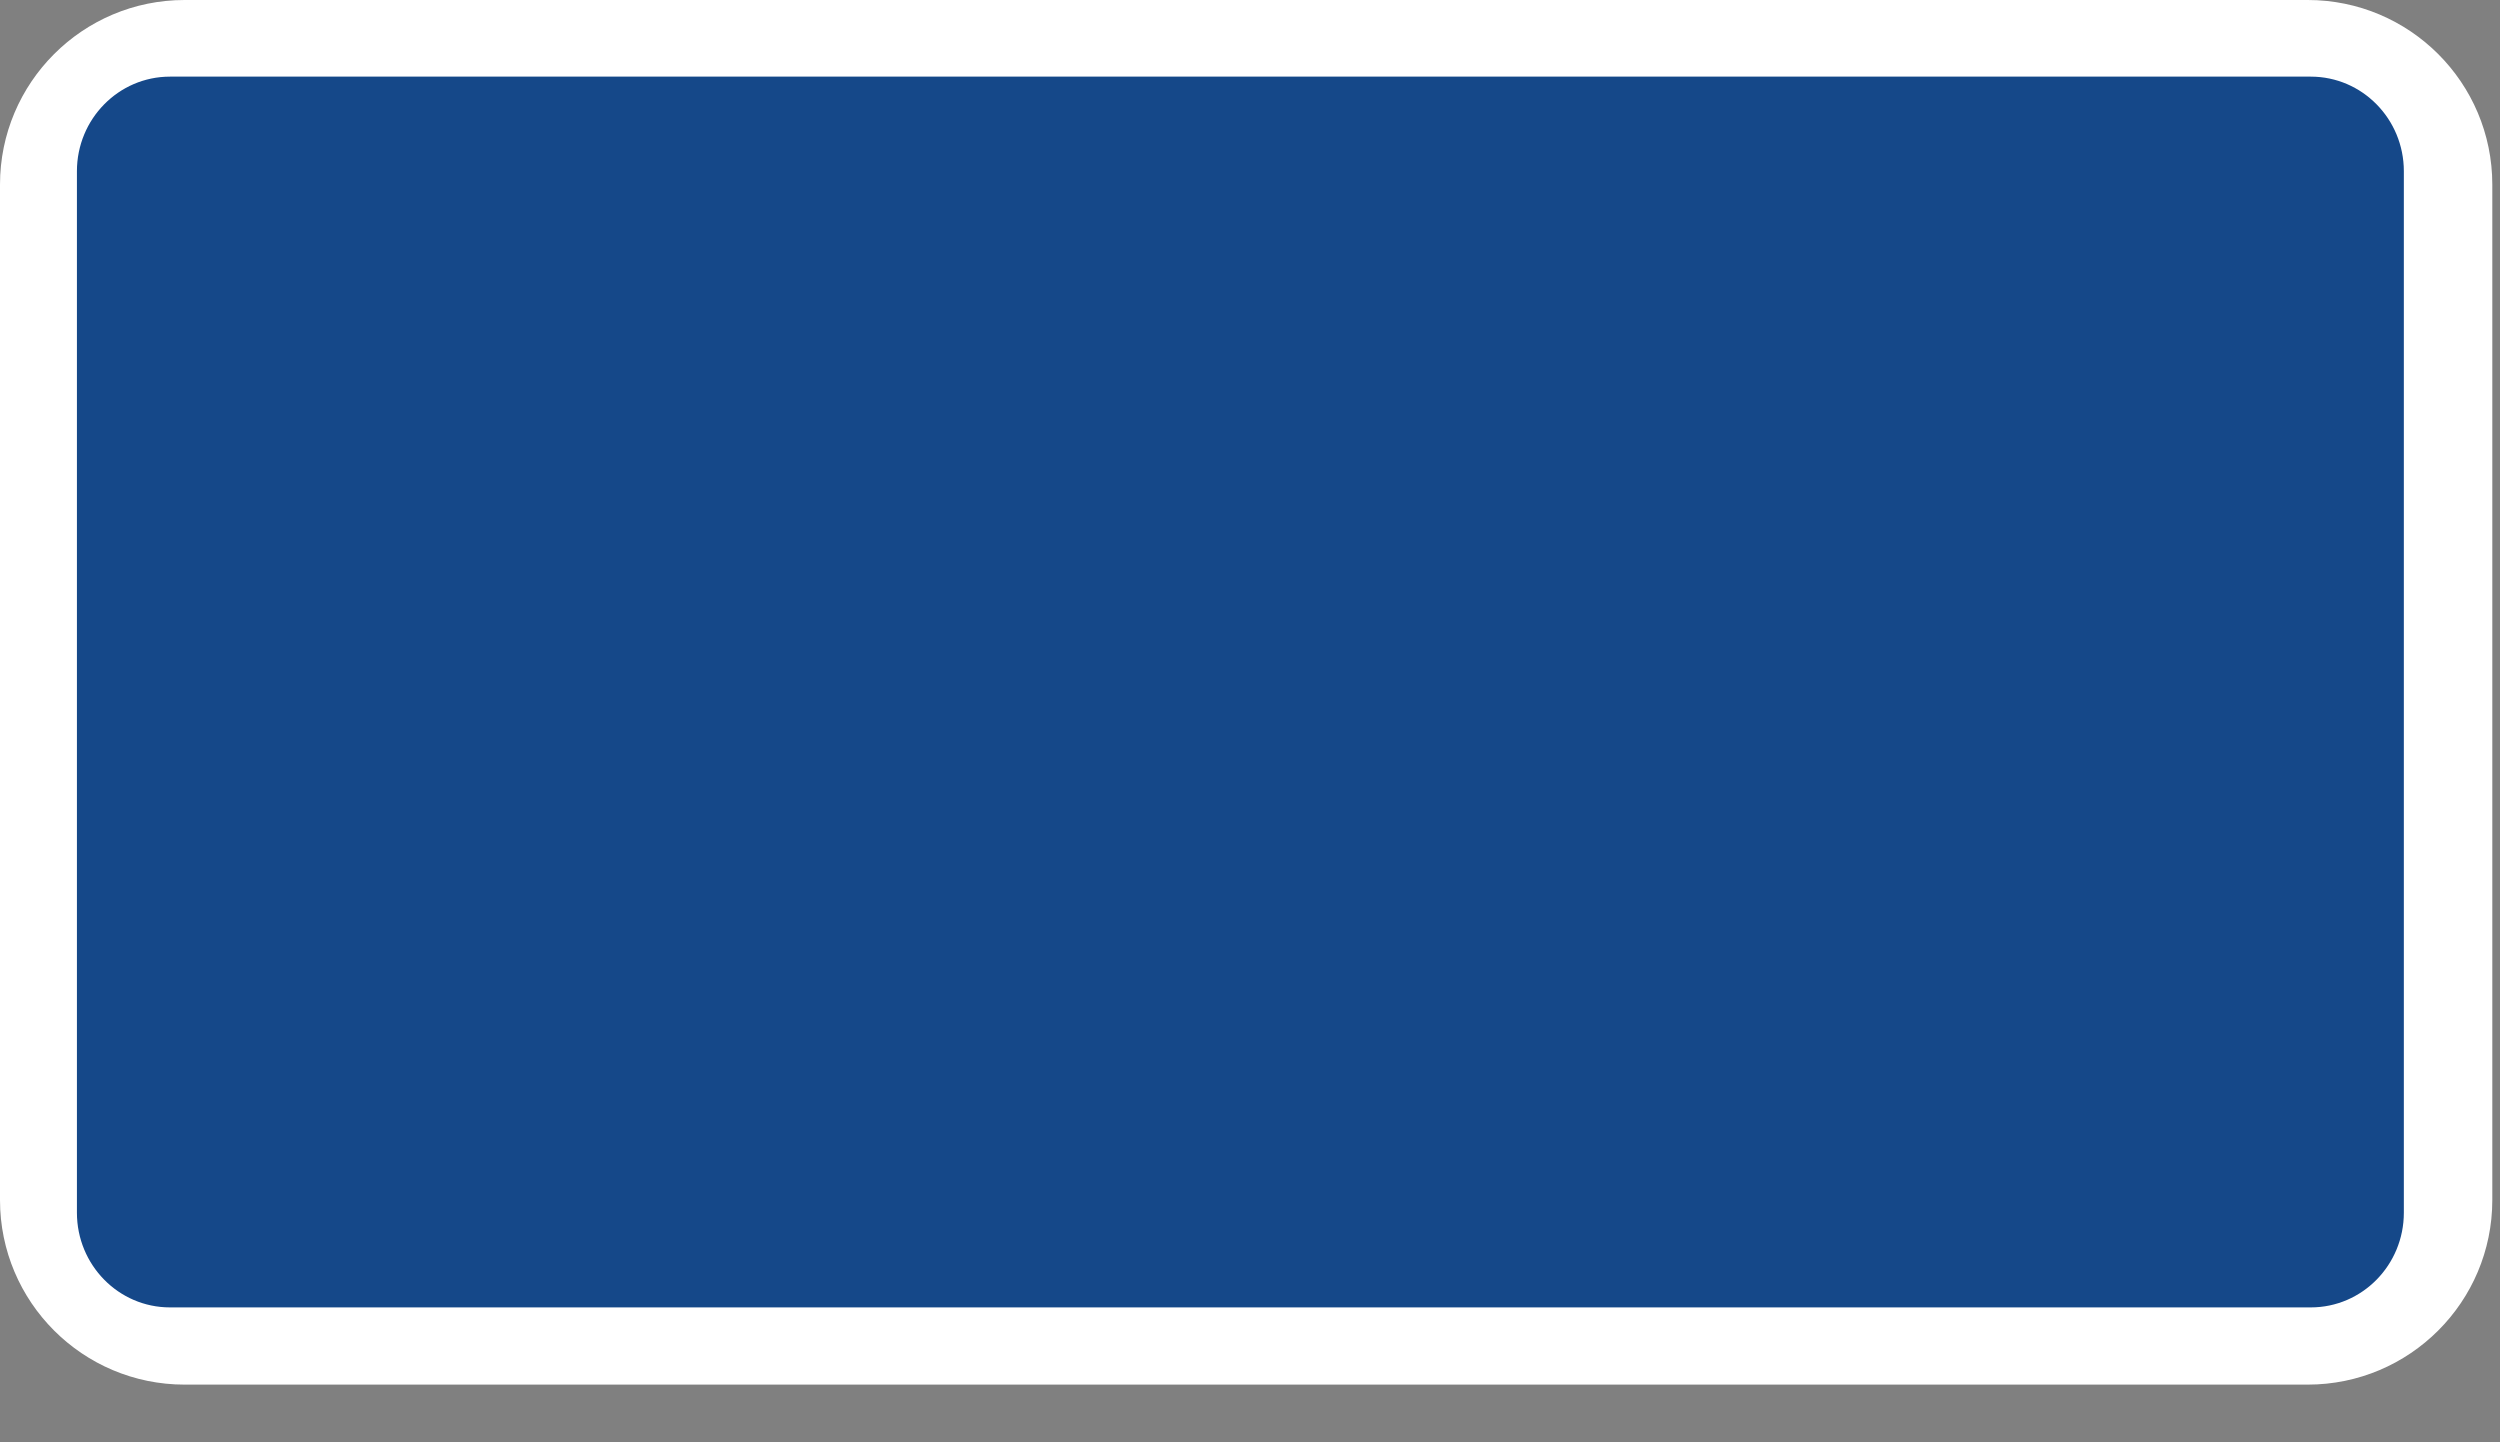 <svg width="26" height="15" viewBox="0 0 26 15" fill="none" xmlns="http://www.w3.org/2000/svg">
<rect x="0" y="0" width="26" height="15" fill="#808080" stroke="none"/>
<g clip-path="url(#clip0_778_142)">
<path d="M24 0H1.92C0.86 0 0 0.86 0 1.92V12.48C0 13.54 0.86 14.4 1.92 14.4H24C25.06 14.4 25.92 13.54 25.92 12.48L26 7.5L25.92 1.92C25.92 0.86 25.06 0 24 0Z" fill="white"/>
<path d="M24.032 0.797H1.768C1.233 0.797 0.8 1.238 0.8 1.781V12.612C0.8 13.156 1.233 13.597 1.768 13.597H24.032C24.567 13.597 25 13.156 25 12.612V1.781C25 1.238 24.567 0.797 24.032 0.797Z" fill="#154889"/>
</g>
<defs>
<clipPath id="clip0_778_142">
<rect width="25.92" height="14.4" fill="white"/>
</clipPath>
</defs>
</svg>
